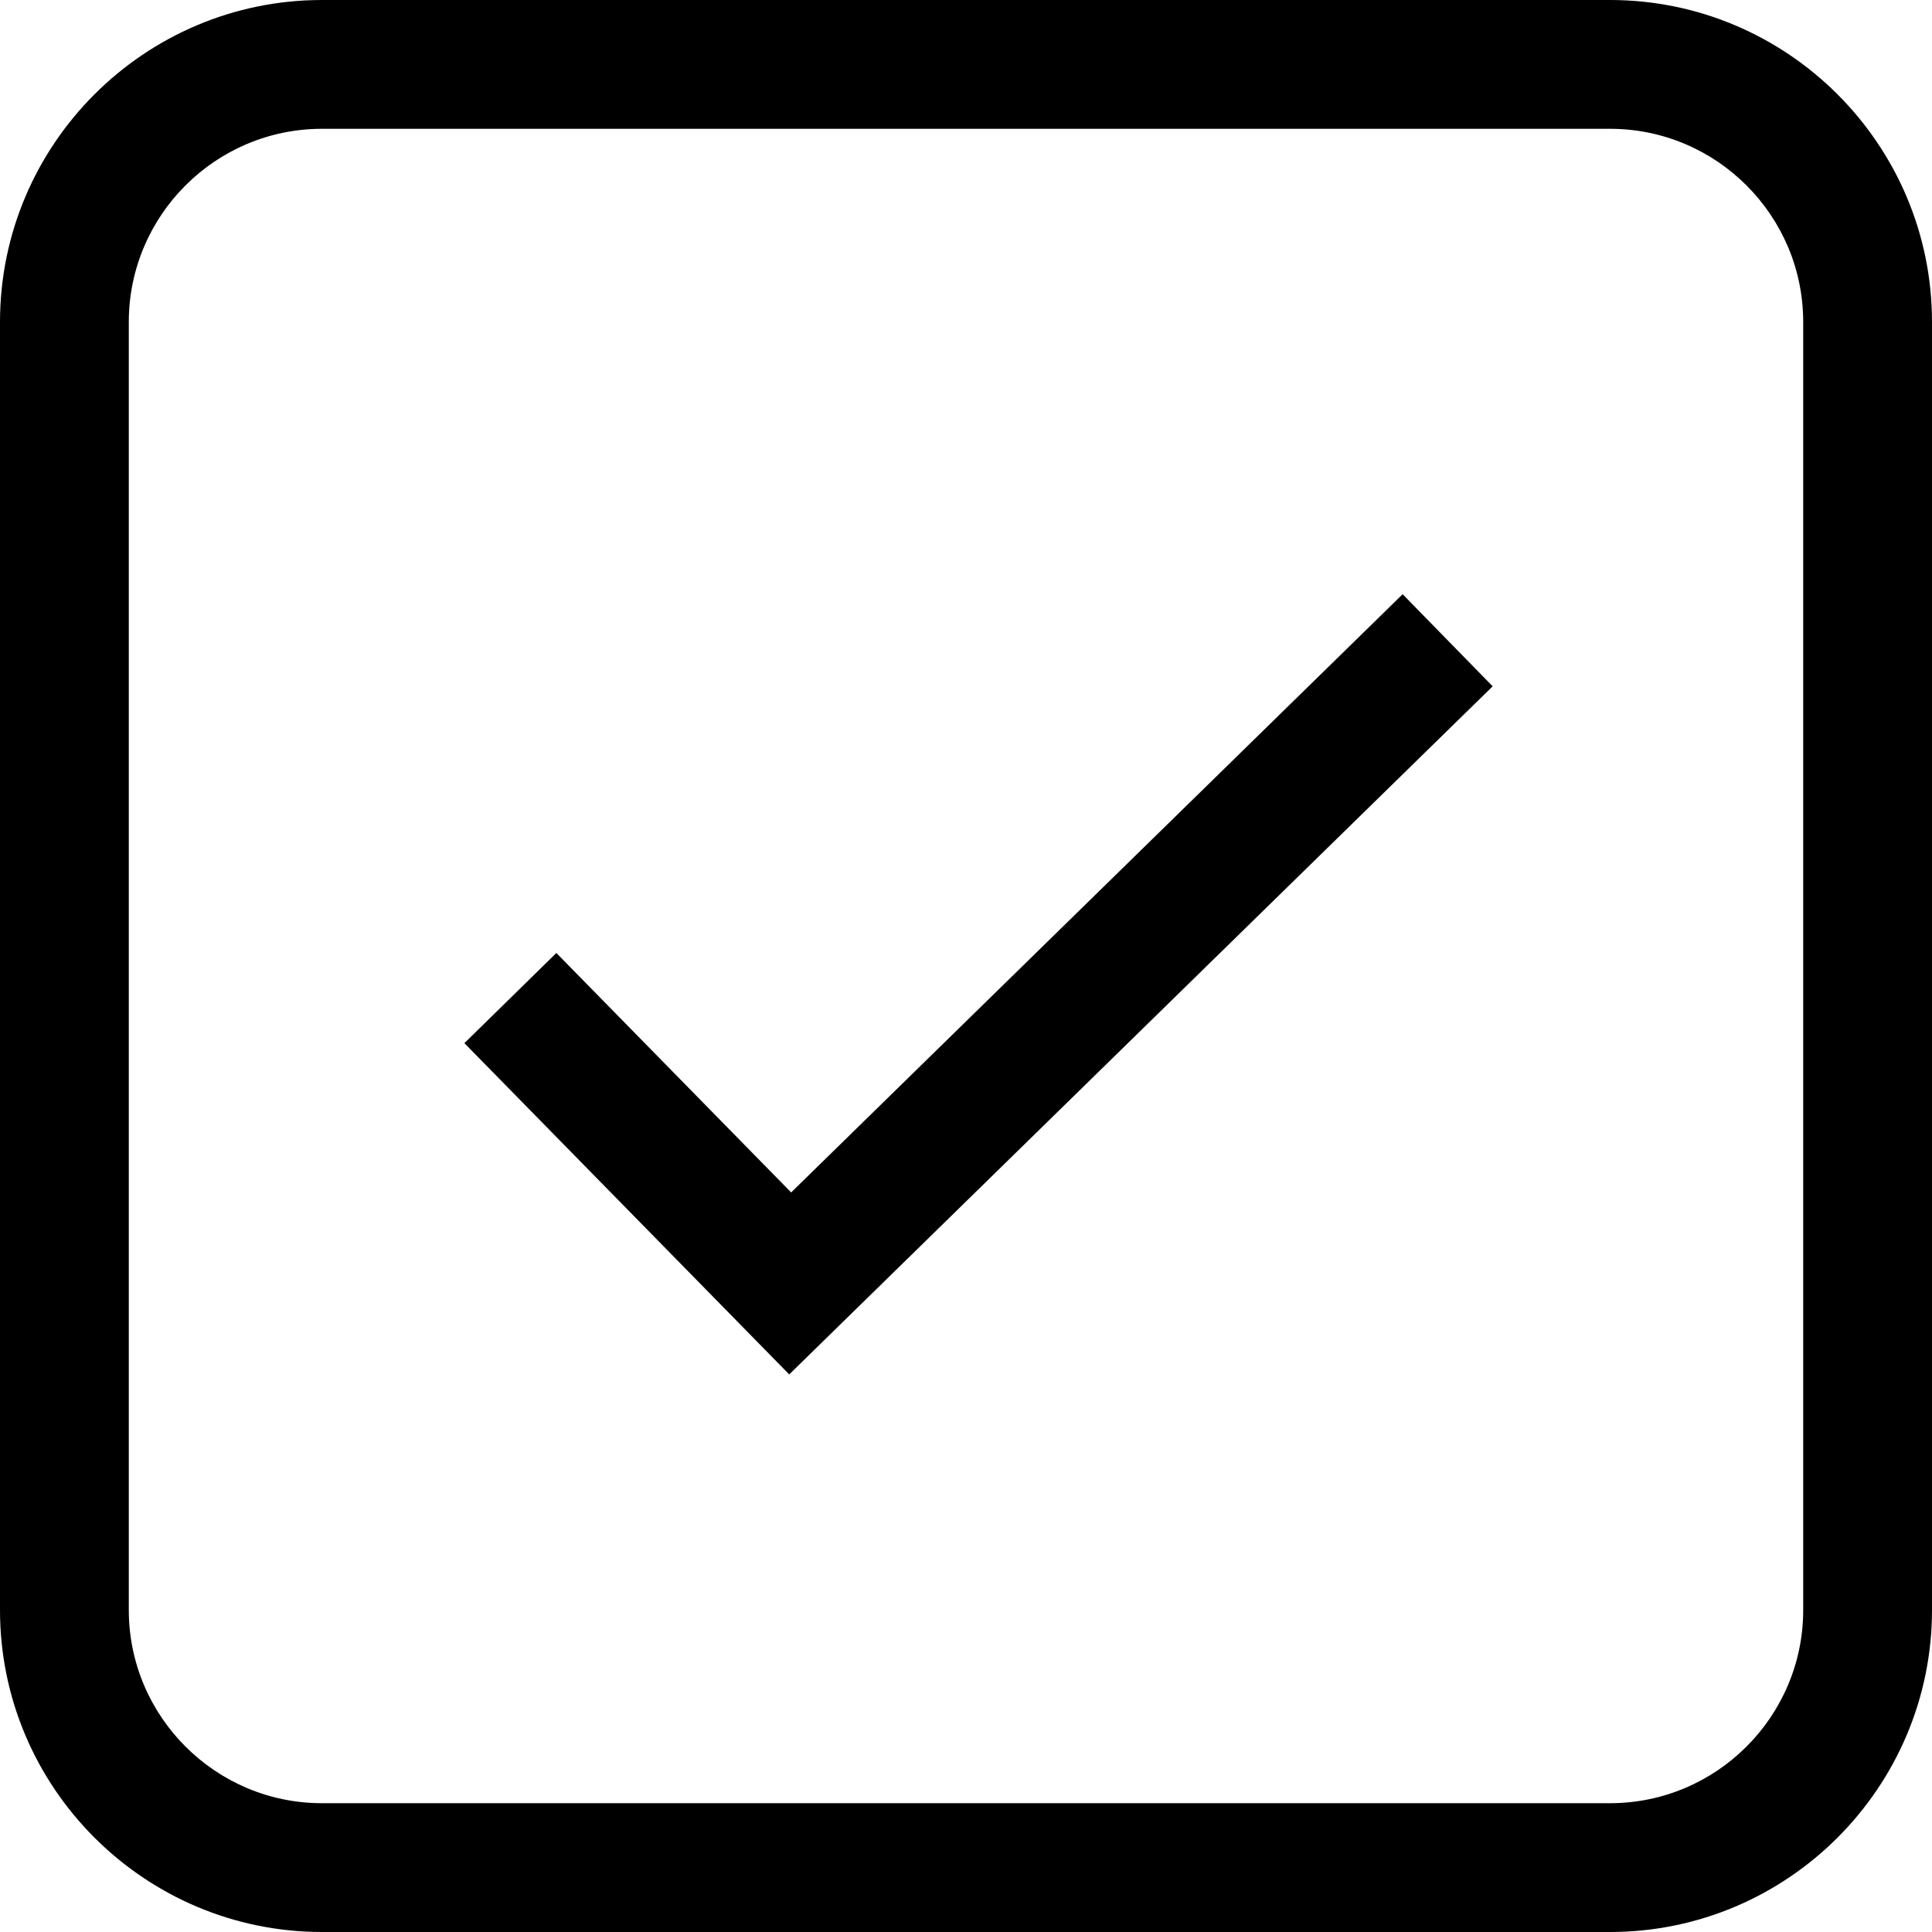 <?xml version="1.0" encoding="iso-8859-1"?>
<!-- Generator: Adobe Illustrator 22.0.1, SVG Export Plug-In . SVG Version: 6.00 Build 0)  -->
<svg version="1.1" id="Layer_1" xmlns="http://www.w3.org/2000/svg" xmlns:xlink="http://www.w3.org/1999/xlink" x="0px" y="0px"
	 viewBox="0 0 30 30" style="enable-background:new 0 0 30 30;" xml:space="preserve">
<path d="M21.78,9.227l1.398,1.43L12.255,21.342l-5.044-5.144l1.428-1.4l3.646,3.718L21.78,9.227z M30,5v20c0,2.757-2.243,5-5,5H5
	c-2.757,0-5-2.243-5-5V5c0-2.757,2.243-5,5-5h20C27.757,0,30,2.243,30,5z M28,5c0-1.654-1.346-3-3-3H5C3.346,2,2,3.346,2,5v20
	c0,1.654,1.346,3,3,3h20c1.654,0,3-1.346,3-3V5z"/>
</svg>
